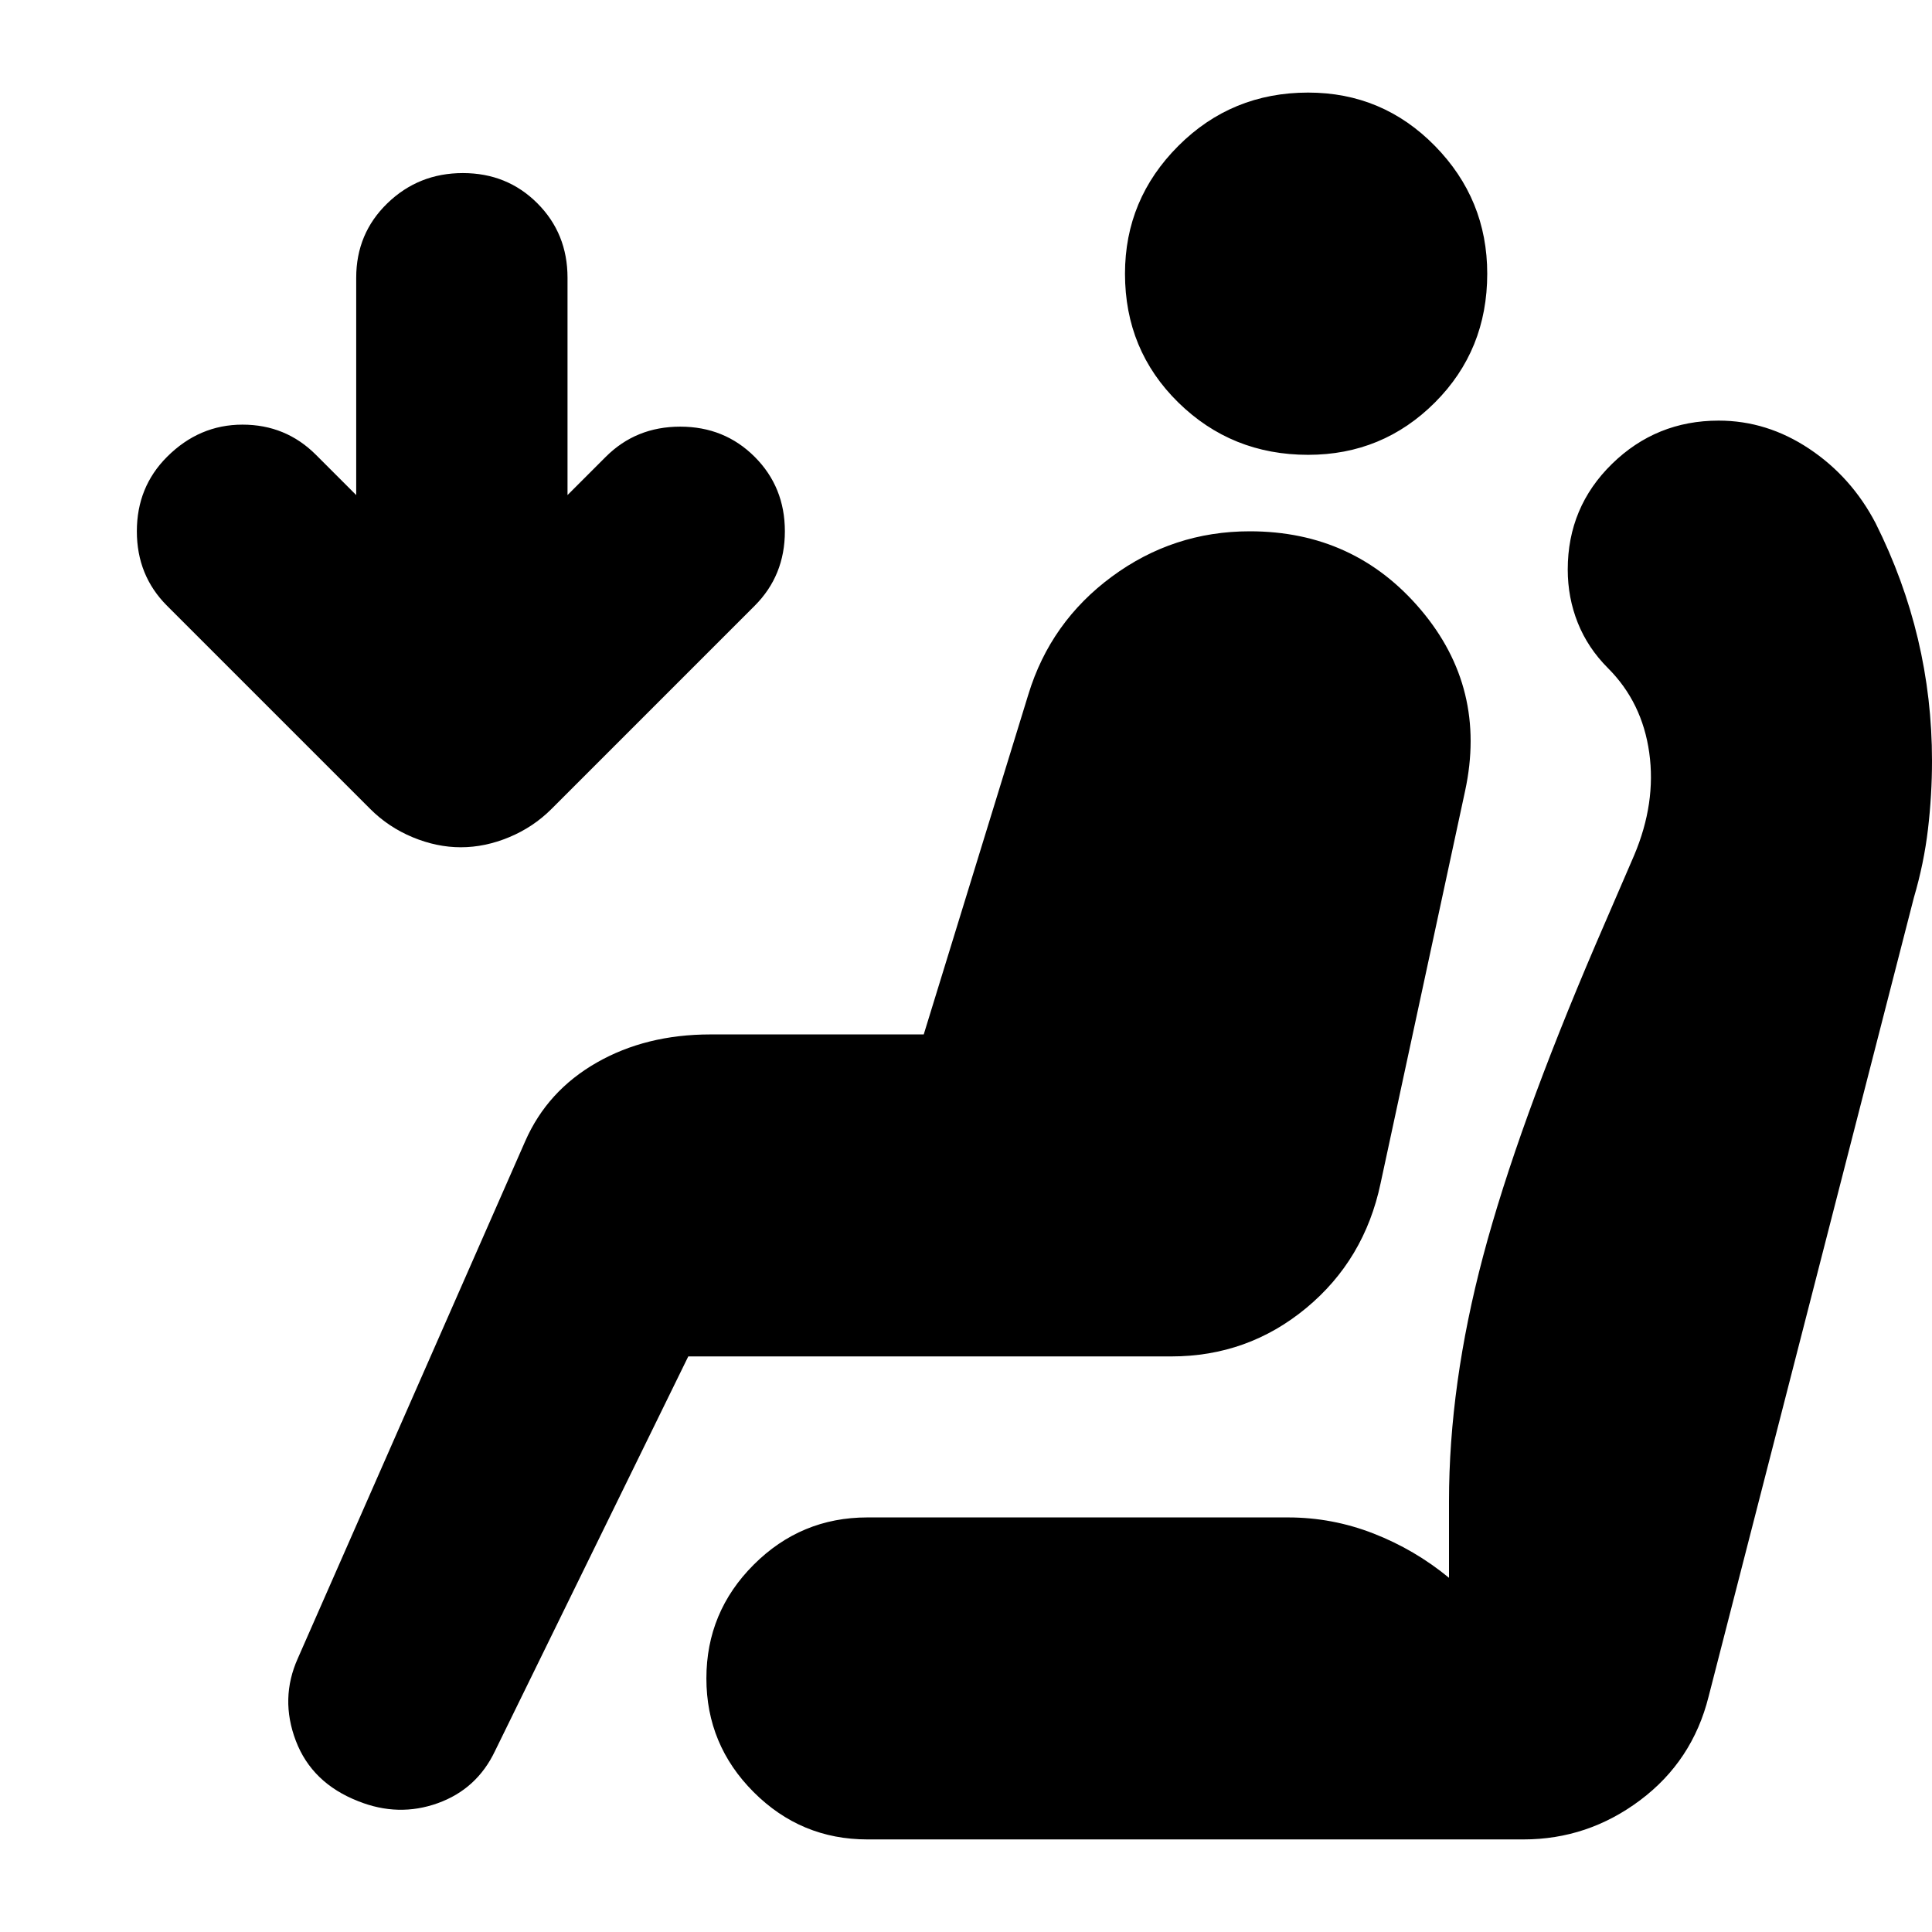 <svg xmlns="http://www.w3.org/2000/svg" height="24" viewBox="0 -960 960 960" width="24"><path d="M650-734q-38 0-64.5-26T559-824q0-37 26.5-63.5T650-914q37 0 63 26.5t26 63.5q0 38-26 64t-63 26ZM178-65q-23-9-31-30t1-41l113-257q11-25 35.5-39t56.5-14h106l52-169q11-36 41.5-58.5T621-696q52 0 85 39t22 90l-42 195q-8 38-37 62t-67 24H342L246-90q-9 19-28.5 26T178-65Zm51-474q-12 0-24-5t-21-14L83-659q-15-15-15-37t15-37q16-16 37.5-16t36.5 15l20 20v-108q0-22 15.5-37t37.5-15q22 0 37 15t15 37v108l19-19q15-15 37-15t37 15q15 15 15 37t-15 37L274-558q-9 9-21 14t-24 5ZM431-46q-33 0-56.5-23.5T351-126q0-33 23.5-56.5T431-206h209q22 0 42.5 8t37.5 22v-38q0-58 17-122t56-155l19-44q11-26 7.5-51T799-628q-10-10-15-22.5t-5-26.5q0-31 22-52.5t53-21.5q24 0 45 14t33 37q14 28 21 57.5t7 60.5q0 17-2 34t-7 34L849-117q-8 32-34 51.5T757-46H431Z"/></svg>